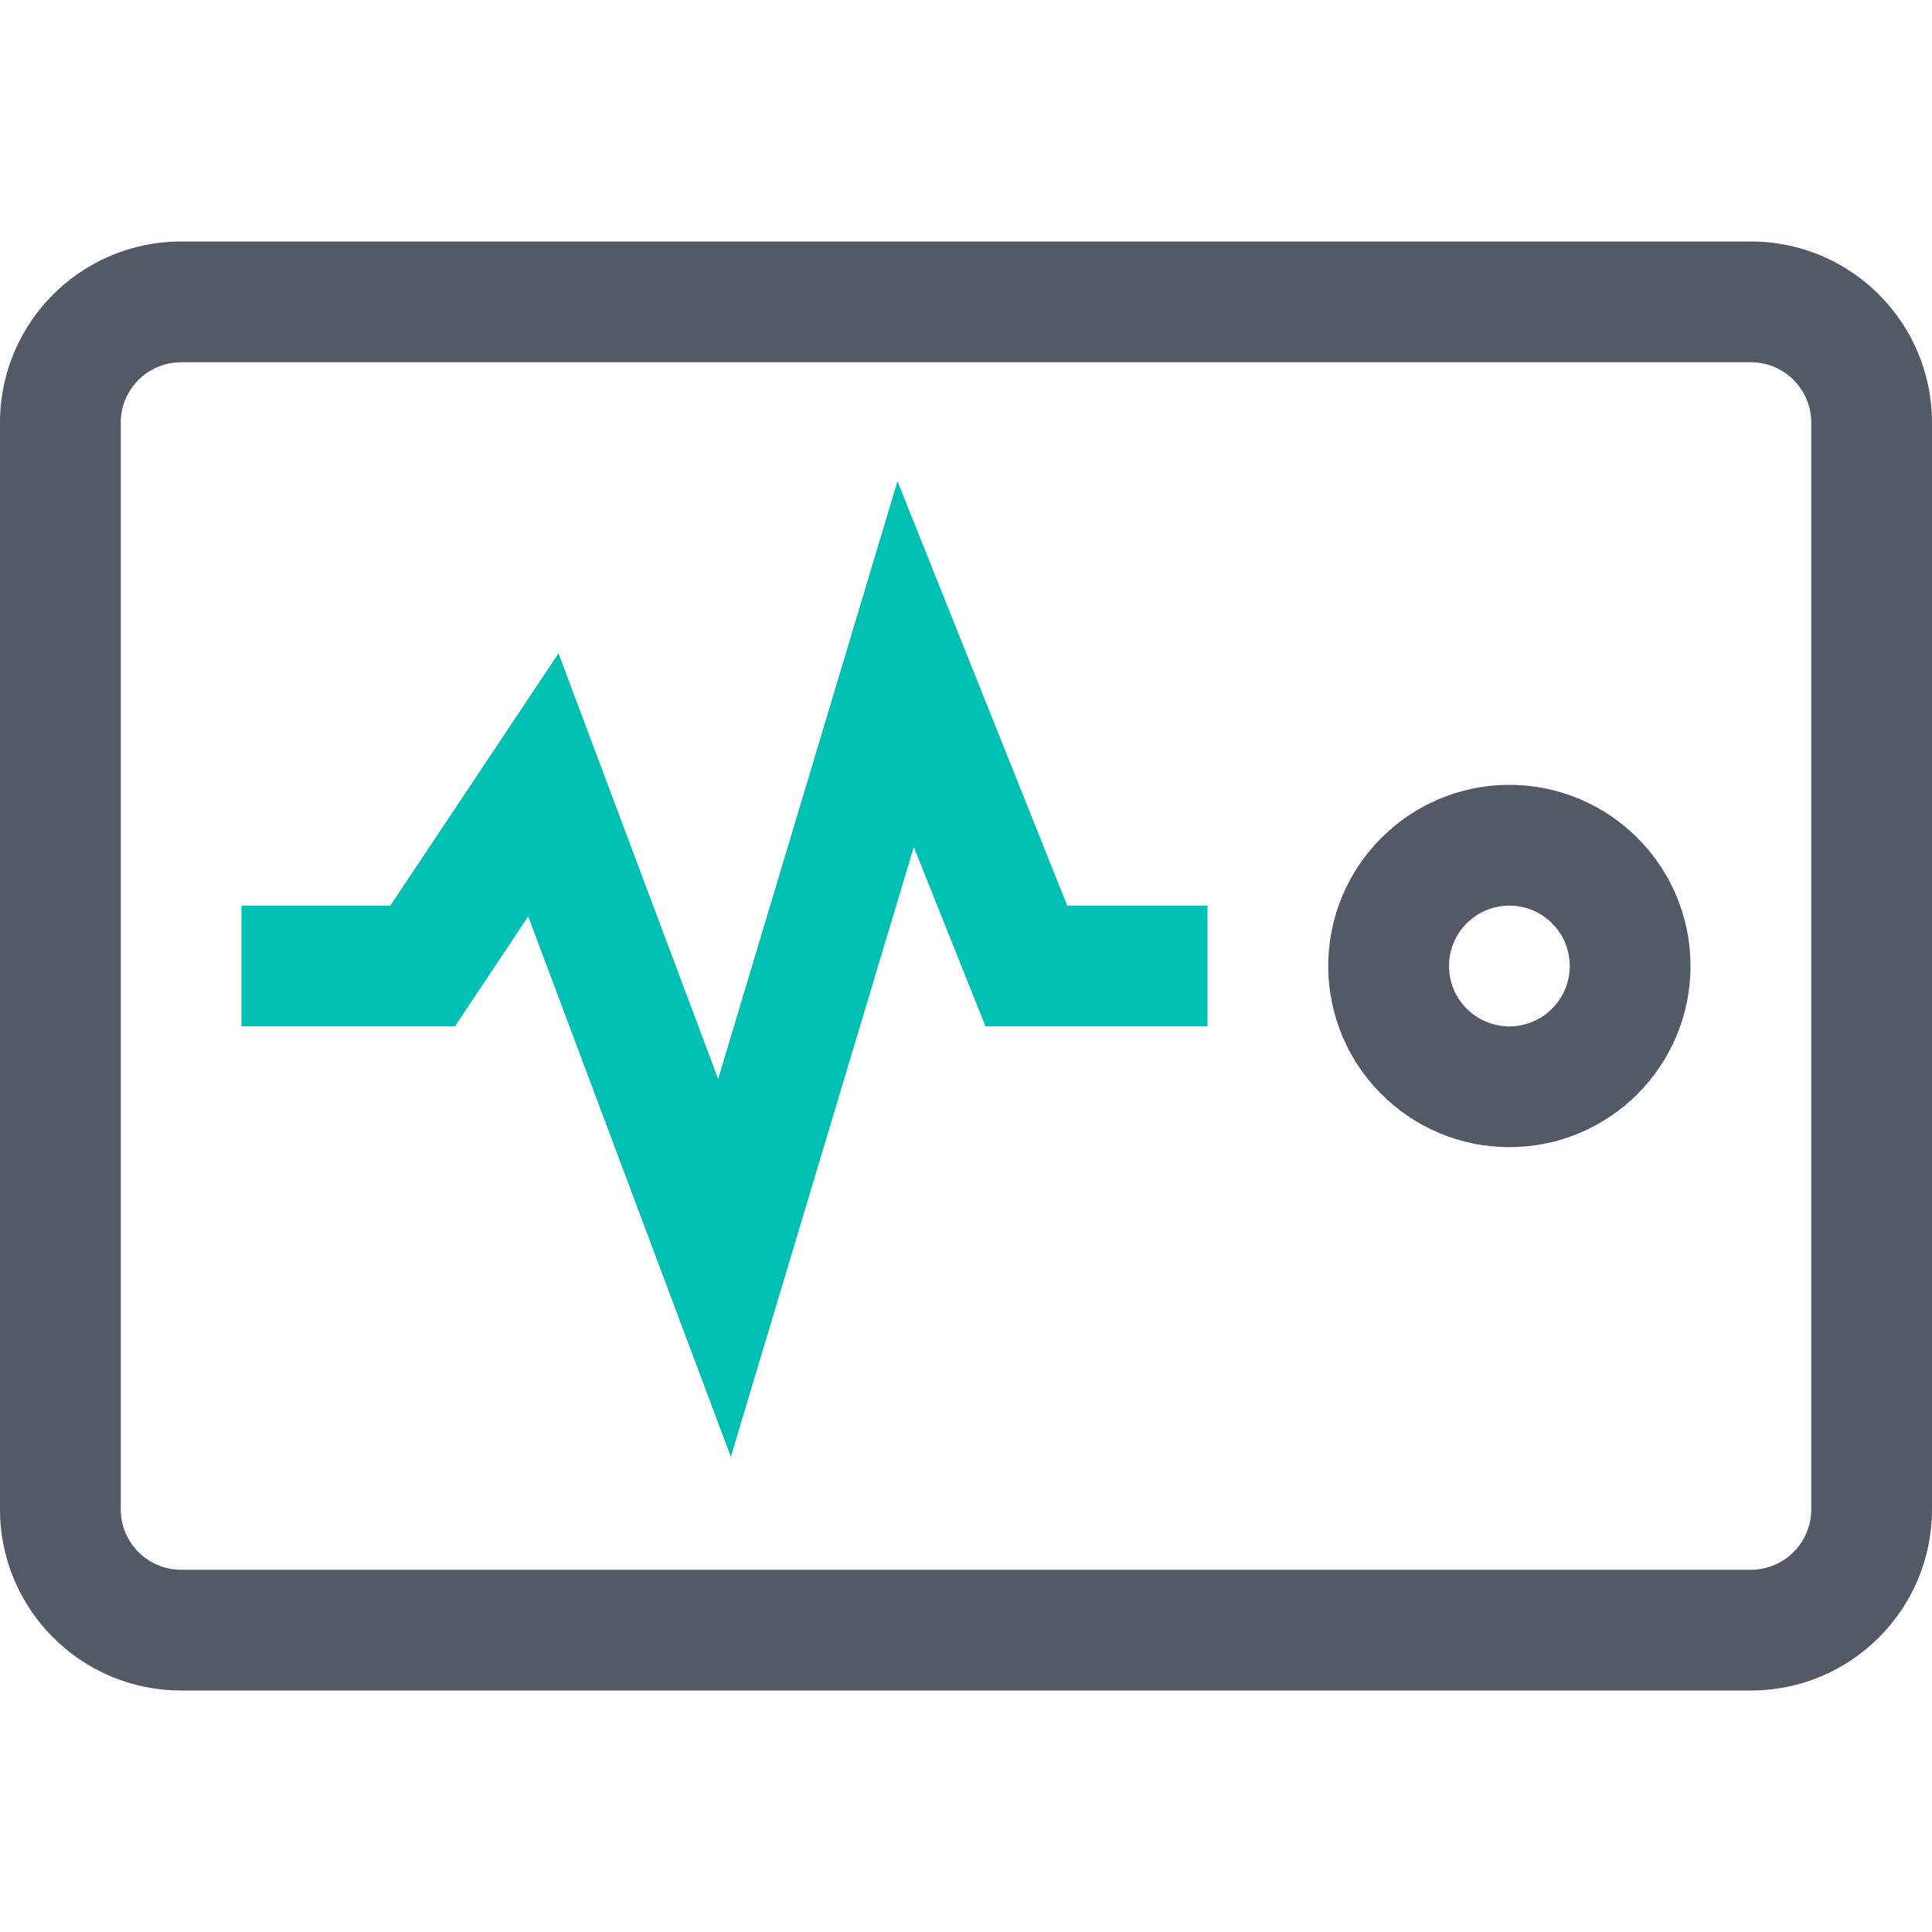 <?xml version="1.0" encoding="UTF-8"?>
<svg width="32px" height="32px" viewBox="0 0 32 32" version="1.1" xmlns="http://www.w3.org/2000/svg" xmlns:xlink="http://www.w3.org/1999/xlink">
    <!-- Generator: Sketch 55.1 (78136) - https://sketchapp.com -->
    <title>icon-pulse-monitor-32-color</title>
    <desc>Created with Sketch.</desc>
    <g id="icon-pulse-monitor-32-color" stroke="none" stroke-width="1" fill="none" fill-rule="evenodd">
        <path d="M29,28 L3,28 C1.344,28 0,26.656 0,25 L0,7 C0,5.344 1.344,4 3,4 L29,4 C30.656,4 32,5.344 32,7 L32,25 C32,26.656 30.656,28 29,28 Z M29,26 C29.552,26 30,25.552 30,25 L30,7 C30,6.448 29.552,6 29,6 L3,6 C2.448,6 2,6.448 2,7 L2,25 C2,25.552 2.448,26 3,26 L29,26 Z" id="Stroke-1" fill="#535966" fill-rule="nonzero"></path>
        <path d="M22,16 C22,17.656 23.344,19 25,19 C26.656,19 28,17.656 28,16 C28,14.344 26.656,13 25,13 C23.344,13 22,14.344 22,16 Z M24,16 C24,15.448 24.448,15 25,15 C25.552,15 26,15.448 26,16 C26,16.552 25.552,17 25,17 C24.448,17 24,16.552 24,16 Z" id="Stroke-3" fill="#535966" fill-rule="nonzero"></path>
        <polygon id="Stroke-5" fill="#00BFB3" fill-rule="nonzero" points="12.105 24.129 15.135 14.03 16.323 17 20 17 20 15 17.677 15 14.865 7.97 11.895 17.871 9.251 10.821 6.465 15 4 15 4 17 7.535 17 8.749 15.179"></polygon>
    </g>
</svg>
